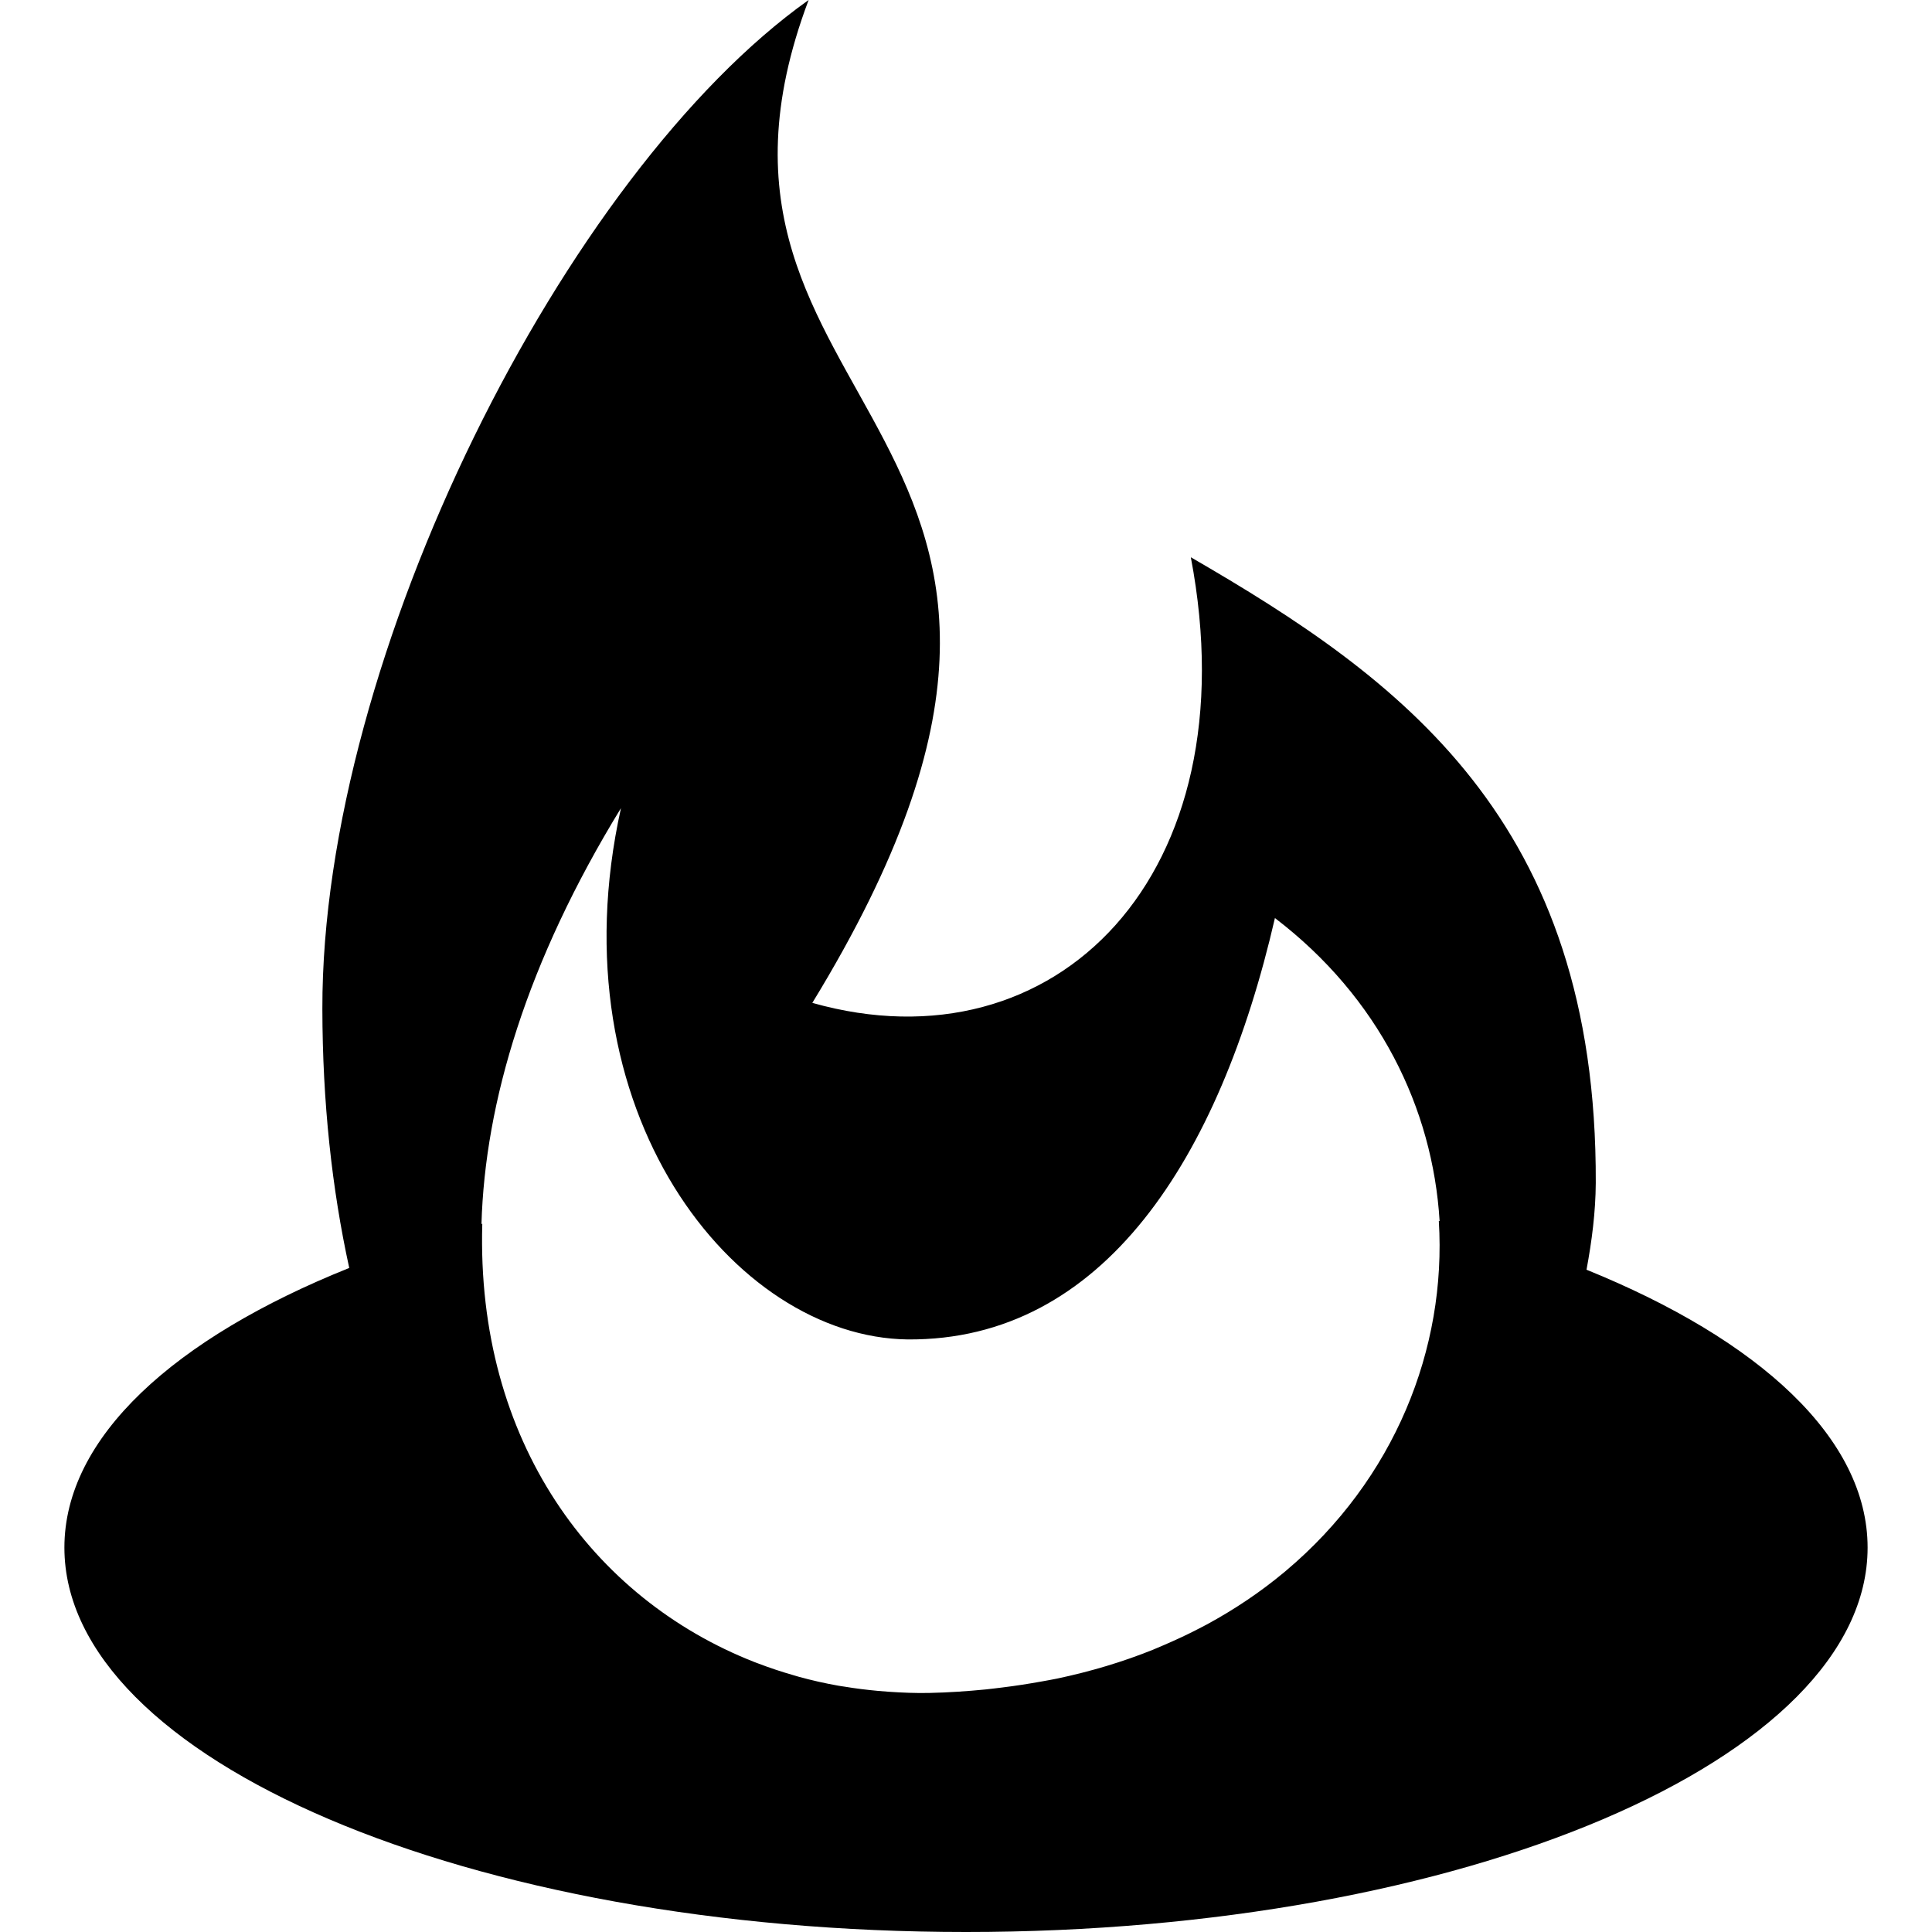 <?xml version="1.0" encoding="iso-8859-1"?>
<!-- Generator: Adobe Illustrator 16.0.0, SVG Export Plug-In . SVG Version: 6.00 Build 0)  -->
<!DOCTYPE svg PUBLIC "-//W3C//DTD SVG 1.1//EN" "http://www.w3.org/Graphics/SVG/1.1/DTD/svg11.dtd">
<svg version="1.1" id="Capa_1" xmlns="http://www.w3.org/2000/svg" xmlns:xlink="http://www.w3.org/1999/xlink" x="0px" y="0px"
	 width="90px" height="90px" viewBox="0 0 90 90" style="enable-background:new 0 0 90 90;" xml:space="preserve">
<g>
	<path id="Feedburner" d="M73.906,59.148c0.25-1.342,0.423-2.689,0.431-4.039c0.067-16.917-9.127-23.513-18.864-29.15
		c2.819,14.815-6.301,23.961-17.632,20.759C54.402,19.63,30.304,19.564,37.669,0C26.343,8.046,14.981,30.563,15.017,46.997
		c0.006,4.34,0.443,8.374,1.252,12.069C8.116,62.334,3,66.962,3,72.092C3,81.956,21.868,90,45.002,90C68.139,90,87,81.956,87,72.092
		C87,67.001,81.95,62.411,73.906,59.148z M28.927,37.646c-3.133,14.127,5.266,24.647,13.354,24.75
		c9.124,0.067,14.534-8.457,17.11-19.63c4.848,3.7,7.351,8.859,7.672,14.119c-0.014-0.004-0.024-0.007-0.037-0.011
		c0.367,5.957-2.067,12.043-7.123,16.3c-0.026,0.023-0.053,0.046-0.08,0.067c-1.088,0.907-2.299,1.726-3.625,2.444
		c-0.116,0.063-0.239,0.123-0.36,0.187c-0.53,0.276-1.081,0.532-1.647,0.774c-0.164,0.07-0.326,0.142-0.492,0.209
		c-1.391,0.559-2.887,1.011-4.486,1.346c-0.225,0.046-0.453,0.085-0.682,0.127c-0.604,0.109-1.223,0.206-1.854,0.283
		c-0.248,0.029-0.492,0.062-0.746,0.088c-0.859,0.084-1.736,0.146-2.646,0.165c-0.635,0.013-1.264-0.013-1.887-0.056
		c-0.164-0.011-0.326-0.025-0.489-0.039c-0.528-0.049-1.052-0.112-1.569-0.199c-0.098-0.016-0.196-0.026-0.293-0.045
		c-0.625-0.111-1.242-0.25-1.848-0.418c-0.074-0.021-0.147-0.045-0.221-0.065c-0.566-0.162-1.123-0.347-1.67-0.556
		c-0.057-0.021-0.115-0.043-0.173-0.065c-7.505-2.948-12.96-10.257-12.668-20.413c-0.014,0.003-0.025,0.008-0.038,0.012
		C22.591,51.359,24.532,44.82,28.927,37.646z"/>
</g>
<g>
</g>
<g>
</g>
<g>
</g>
<g>
</g>
<g>
</g>
<g>
</g>
<g>
</g>
<g>
</g>
<g>
</g>
<g>
</g>
<g>
</g>
<g>
</g>
<g>
</g>
<g>
</g>
<g>
</g>
</svg>
